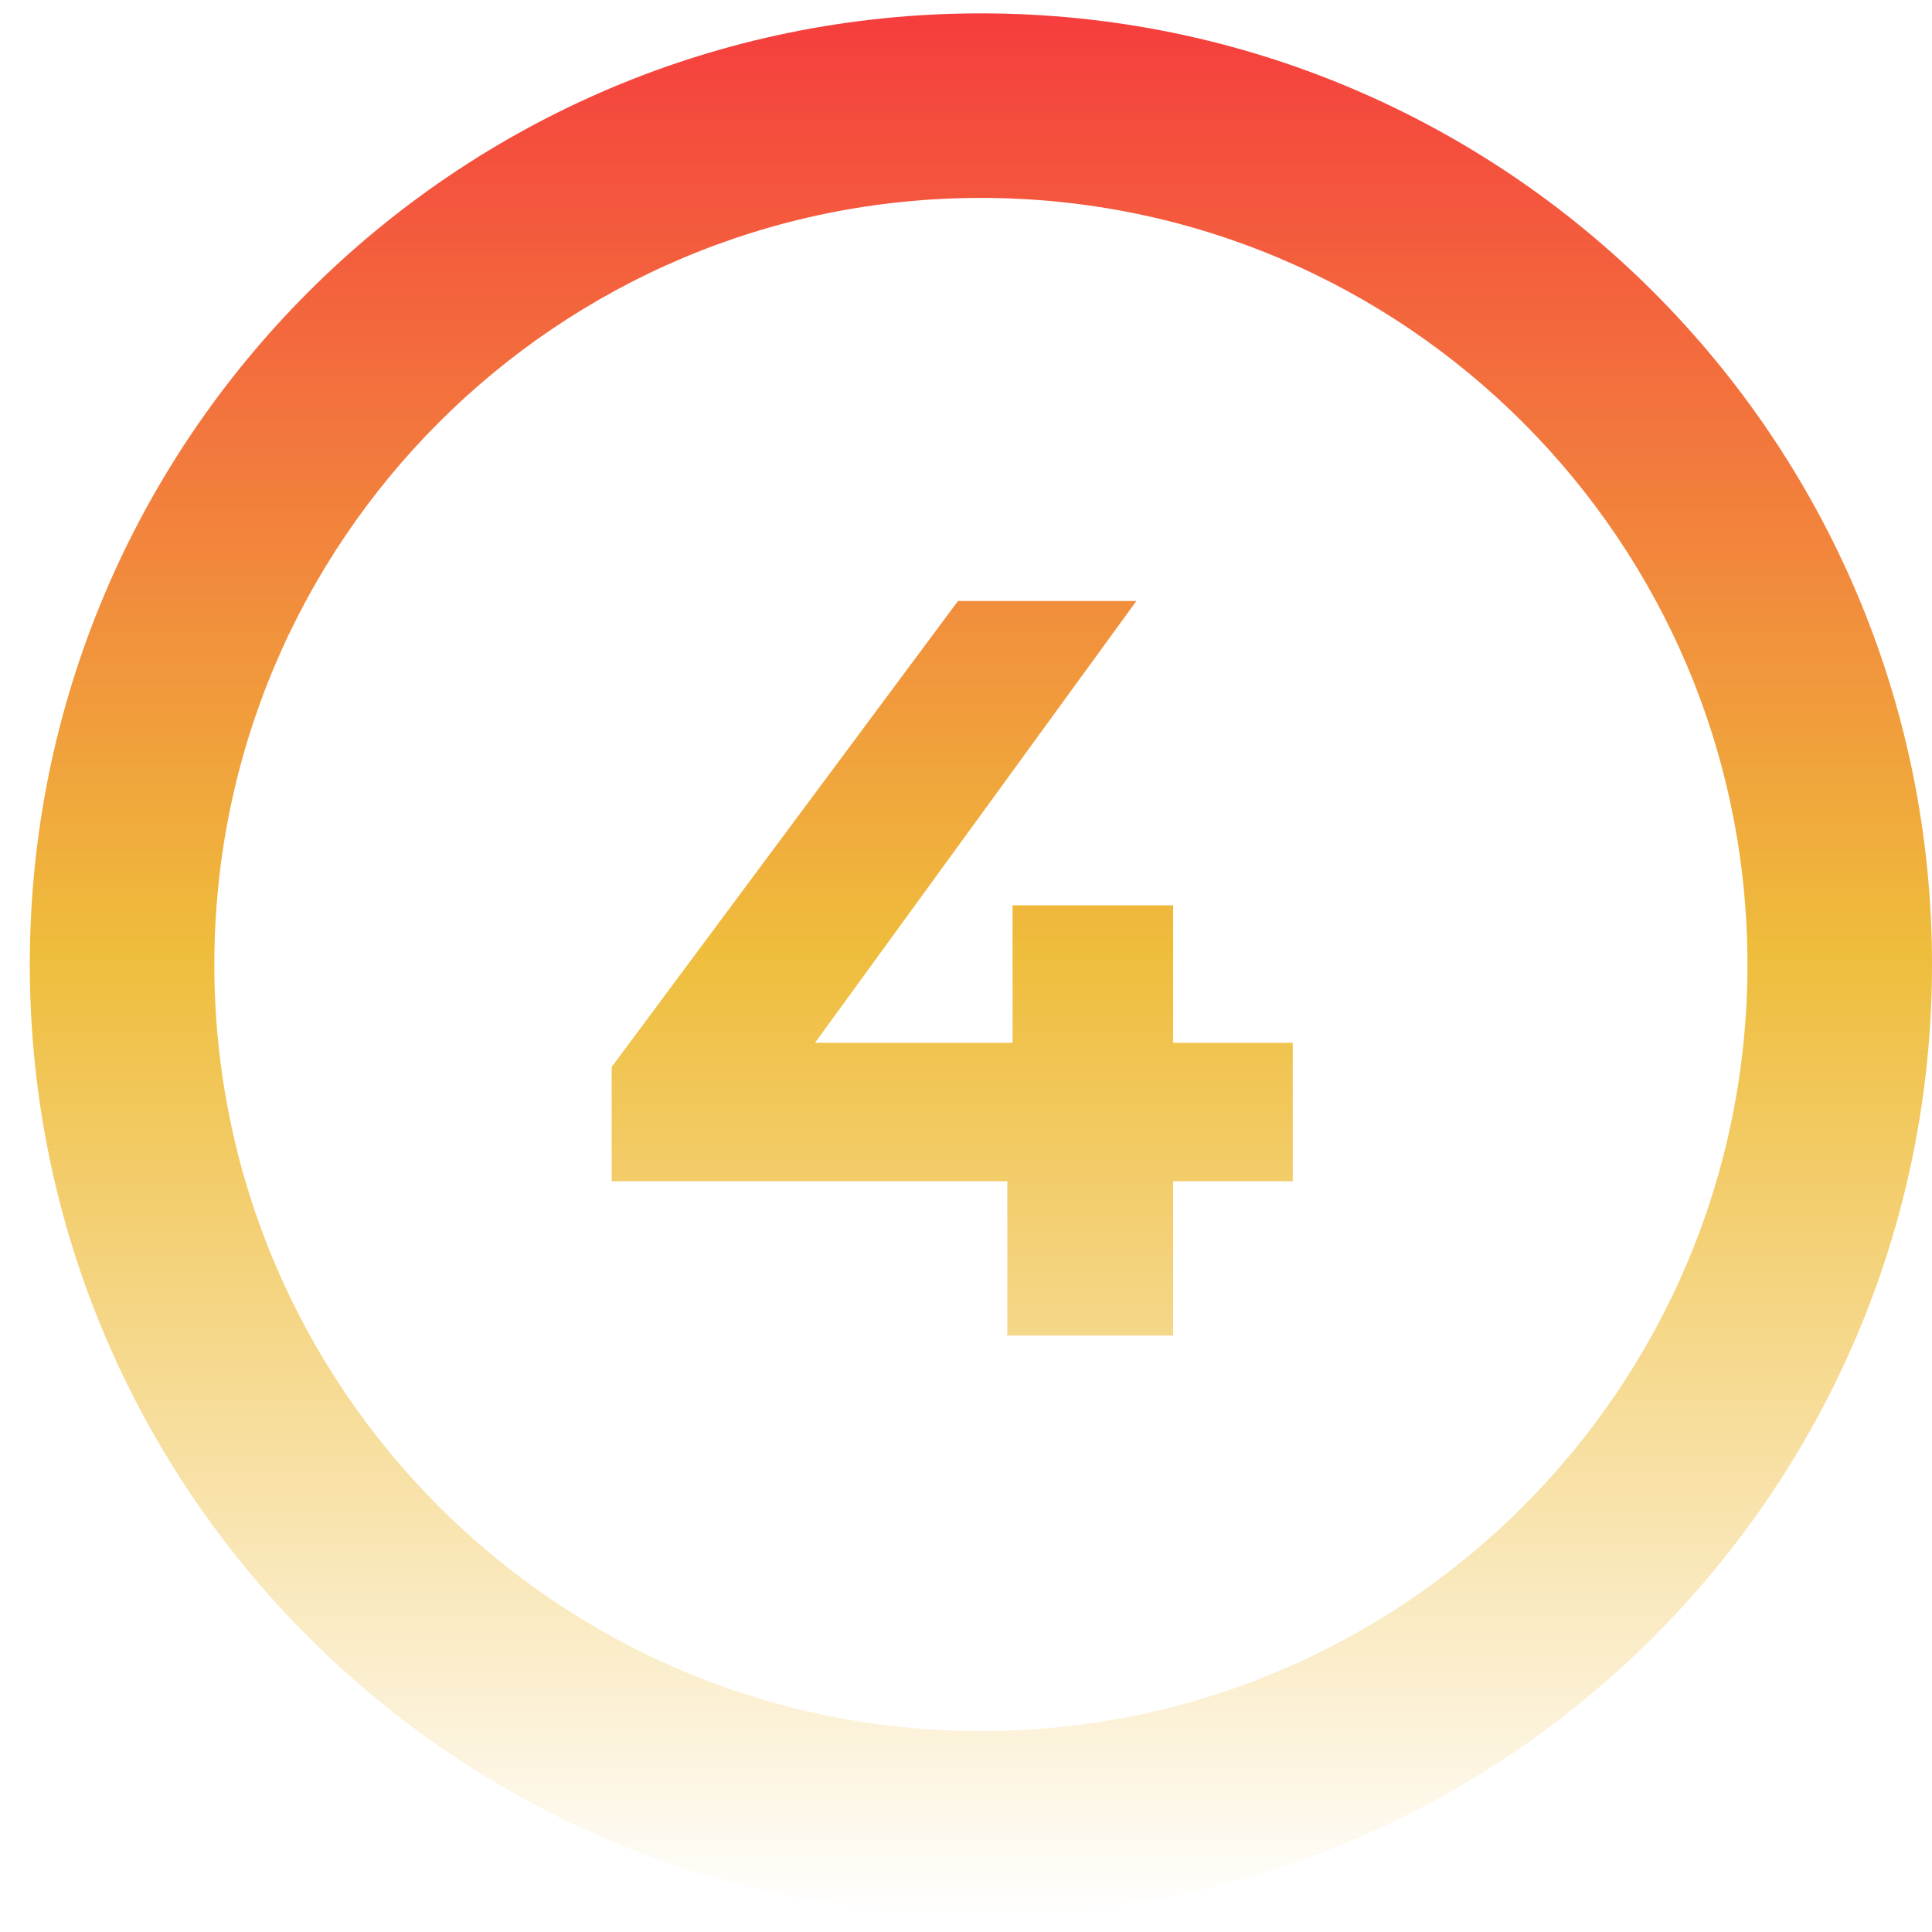 <svg width="64" height="64" viewBox="0 0 64 64" fill="none" xmlns="http://www.w3.org/2000/svg">
<path d="M20.262 39.133V35.344L31.735 19.908H37.645L26.416 35.344L23.669 34.544H42.825V39.133H20.262ZM33.369 44.244V39.133L33.543 34.544V29.99H38.862V44.244H33.369Z" fill="url(#paint0_linear_323_28)"/>
<path d="M64 31.95C64 49.351 49.894 63.457 32.493 63.457C15.093 63.457 0.987 49.351 0.987 31.95C0.987 14.55 15.093 0.443 32.493 0.443C49.894 0.443 64 14.55 64 31.95ZM7.1 31.95C7.1 45.975 18.469 57.344 32.493 57.344C46.518 57.344 57.887 45.975 57.887 31.95C57.887 17.926 46.518 6.556 32.493 6.556C18.469 6.556 7.1 17.926 7.1 31.95Z" fill="url(#paint1_linear_323_28)"/>
<defs>
<linearGradient id="paint0_linear_323_28" x1="32.493" y1="0.443" x2="32.493" y2="63.457" gradientUnits="userSpaceOnUse">
<stop stop-color="#F53D3D"/>
<stop offset="0.493" stop-color="#EFBD3C"/>
<stop offset="1" stop-color="#EFBD3C" stop-opacity="0"/>
</linearGradient>
<linearGradient id="paint1_linear_323_28" x1="32.493" y1="0.443" x2="32.493" y2="63.457" gradientUnits="userSpaceOnUse">
<stop stop-color="#F53D3D"/>
<stop offset="0.493" stop-color="#EFBD3C"/>
<stop offset="1" stop-color="#EFBD3C" stop-opacity="0"/>
</linearGradient>
</defs>
</svg>
